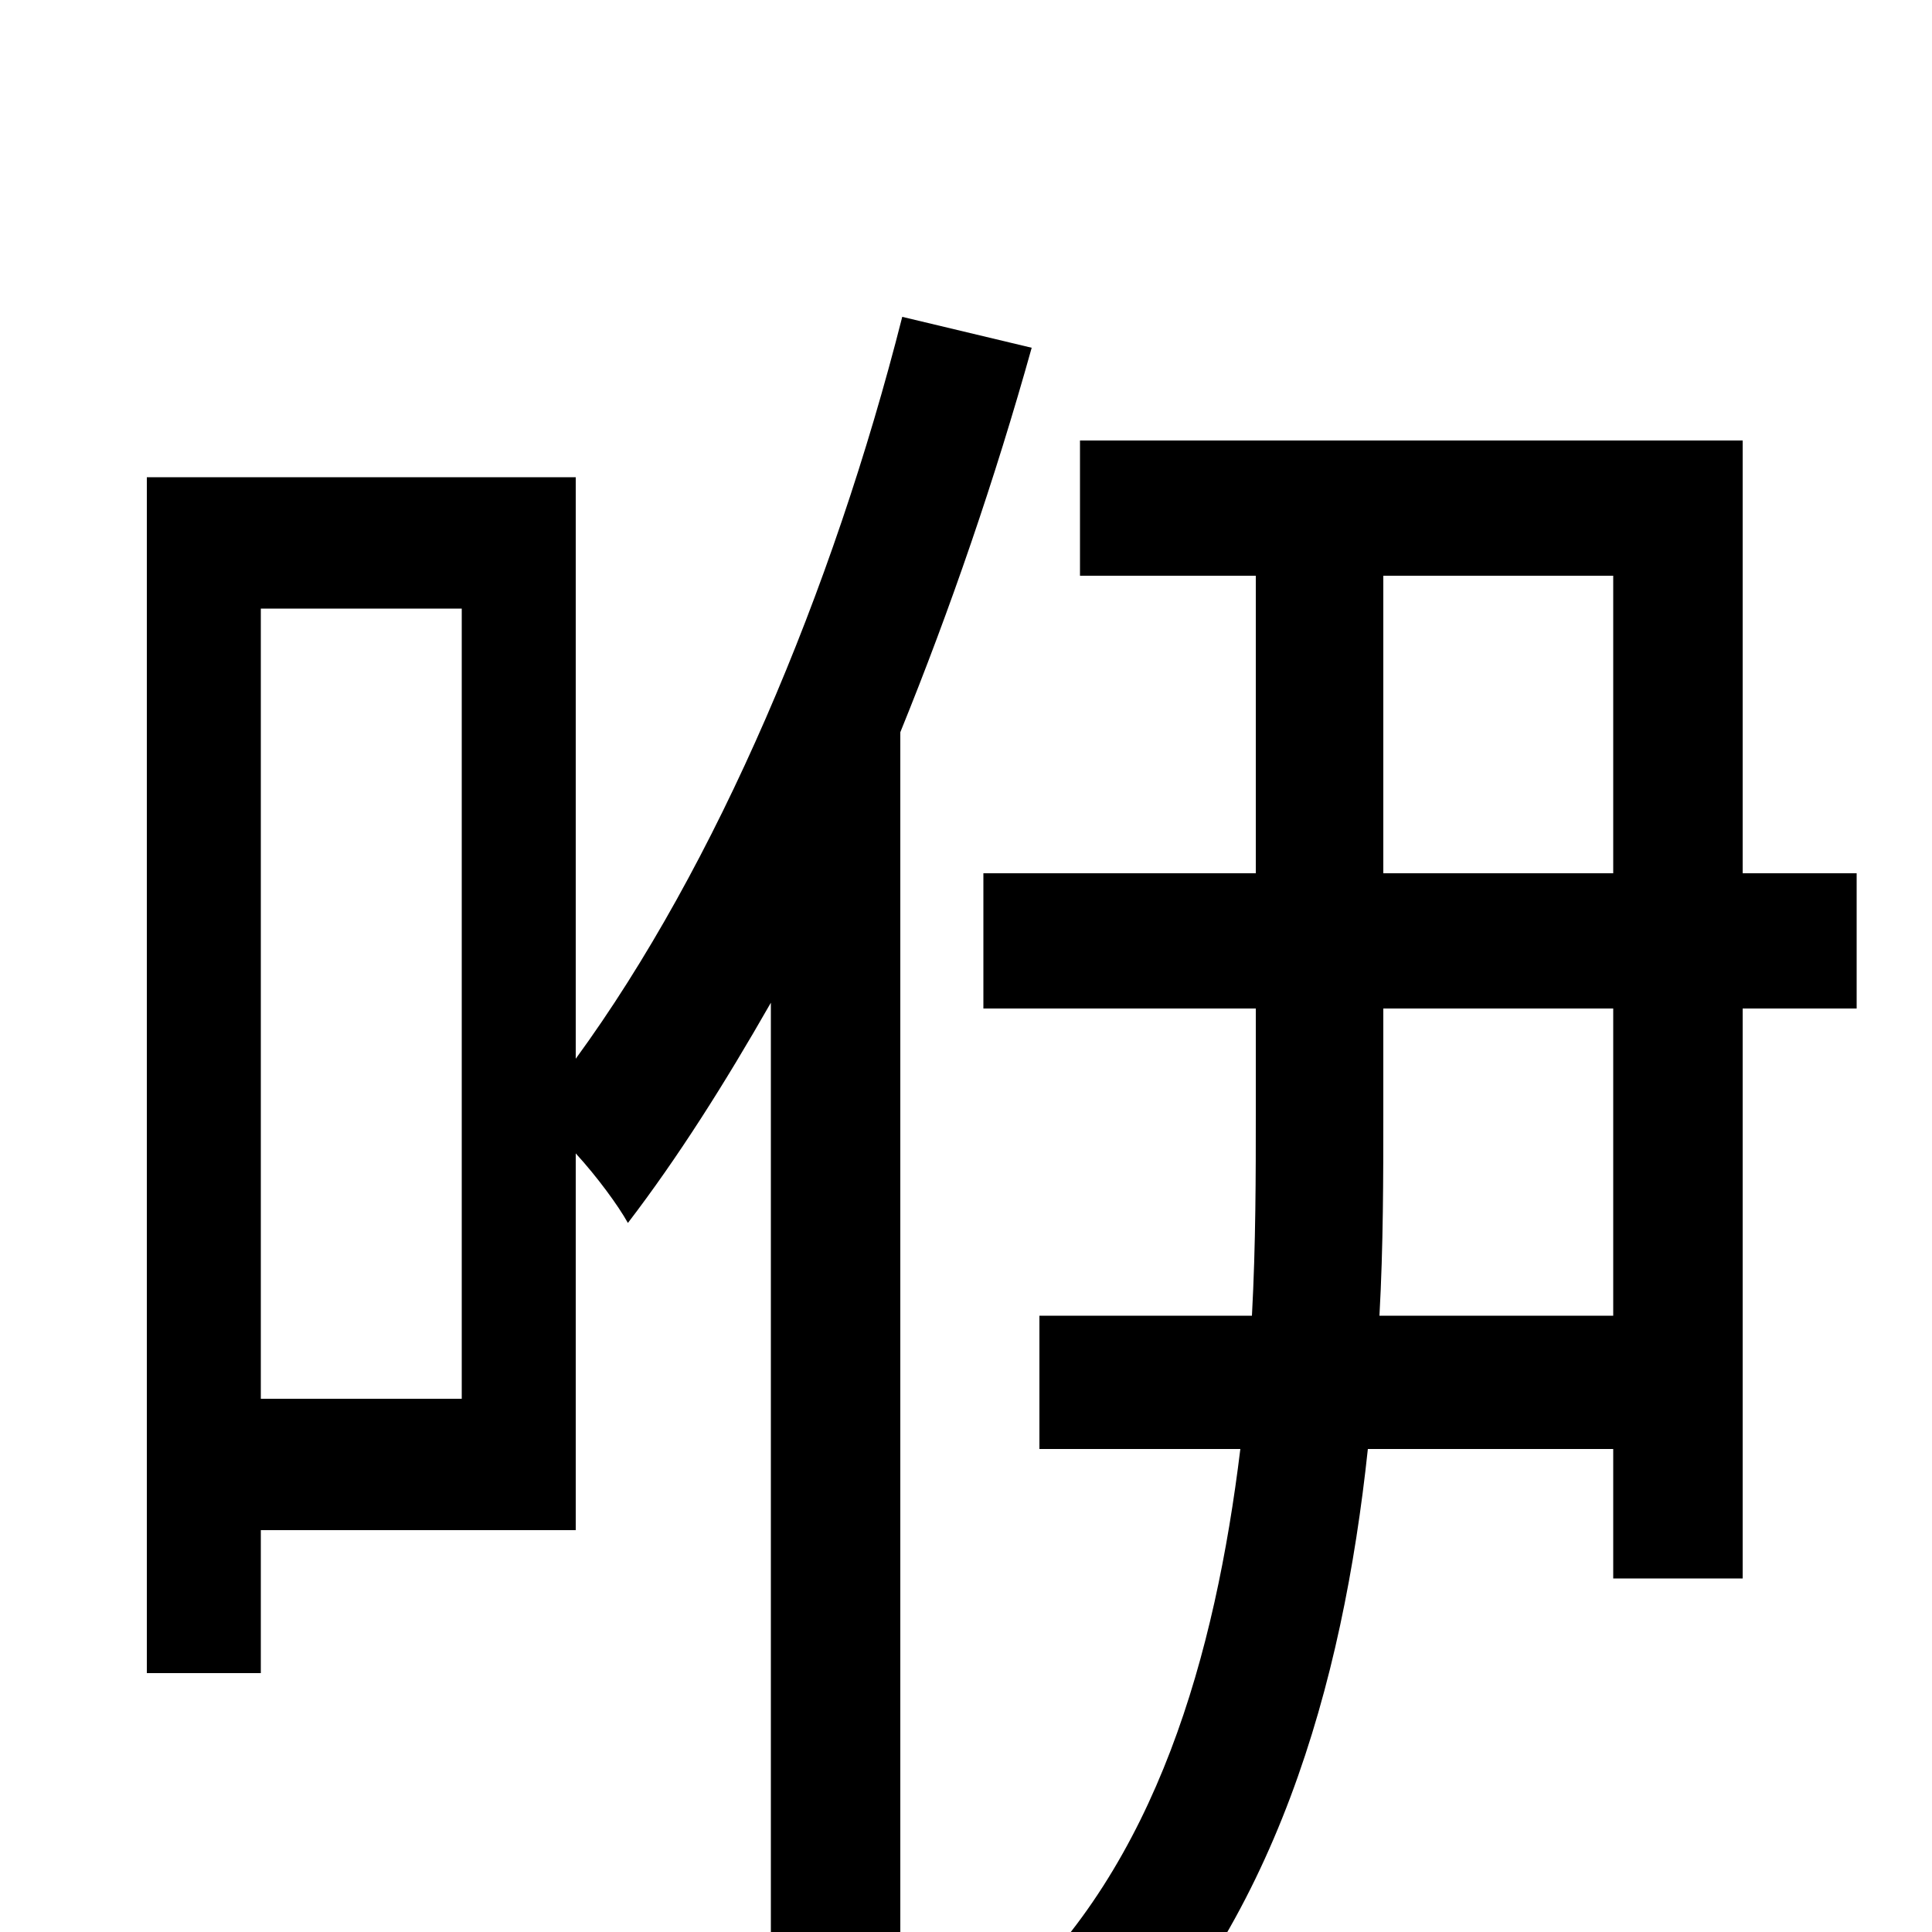 <svg xmlns="http://www.w3.org/2000/svg" viewBox="0 -1000 1000 1000">
	<path fill="#000000" d="M239 -276H135V-685H239ZM467 -836C431 -694 371 -552 298 -452V-753H76V-134H135V-208H298V-403C309 -391 320 -376 325 -367C351 -401 375 -439 399 -481V77H466V-621C492 -685 515 -752 534 -820ZM835 -319H714C716 -355 716 -391 716 -424V-478H835ZM716 -702H835V-548H716ZM961 -548H902V-772H559V-702H650V-548H509V-478H650V-424C650 -392 650 -356 648 -319H538V-250H642C629 -144 599 -35 521 36C537 48 559 71 570 85C660 -3 695 -128 708 -250H835V-183H902V-478H961Z"/>
</svg>